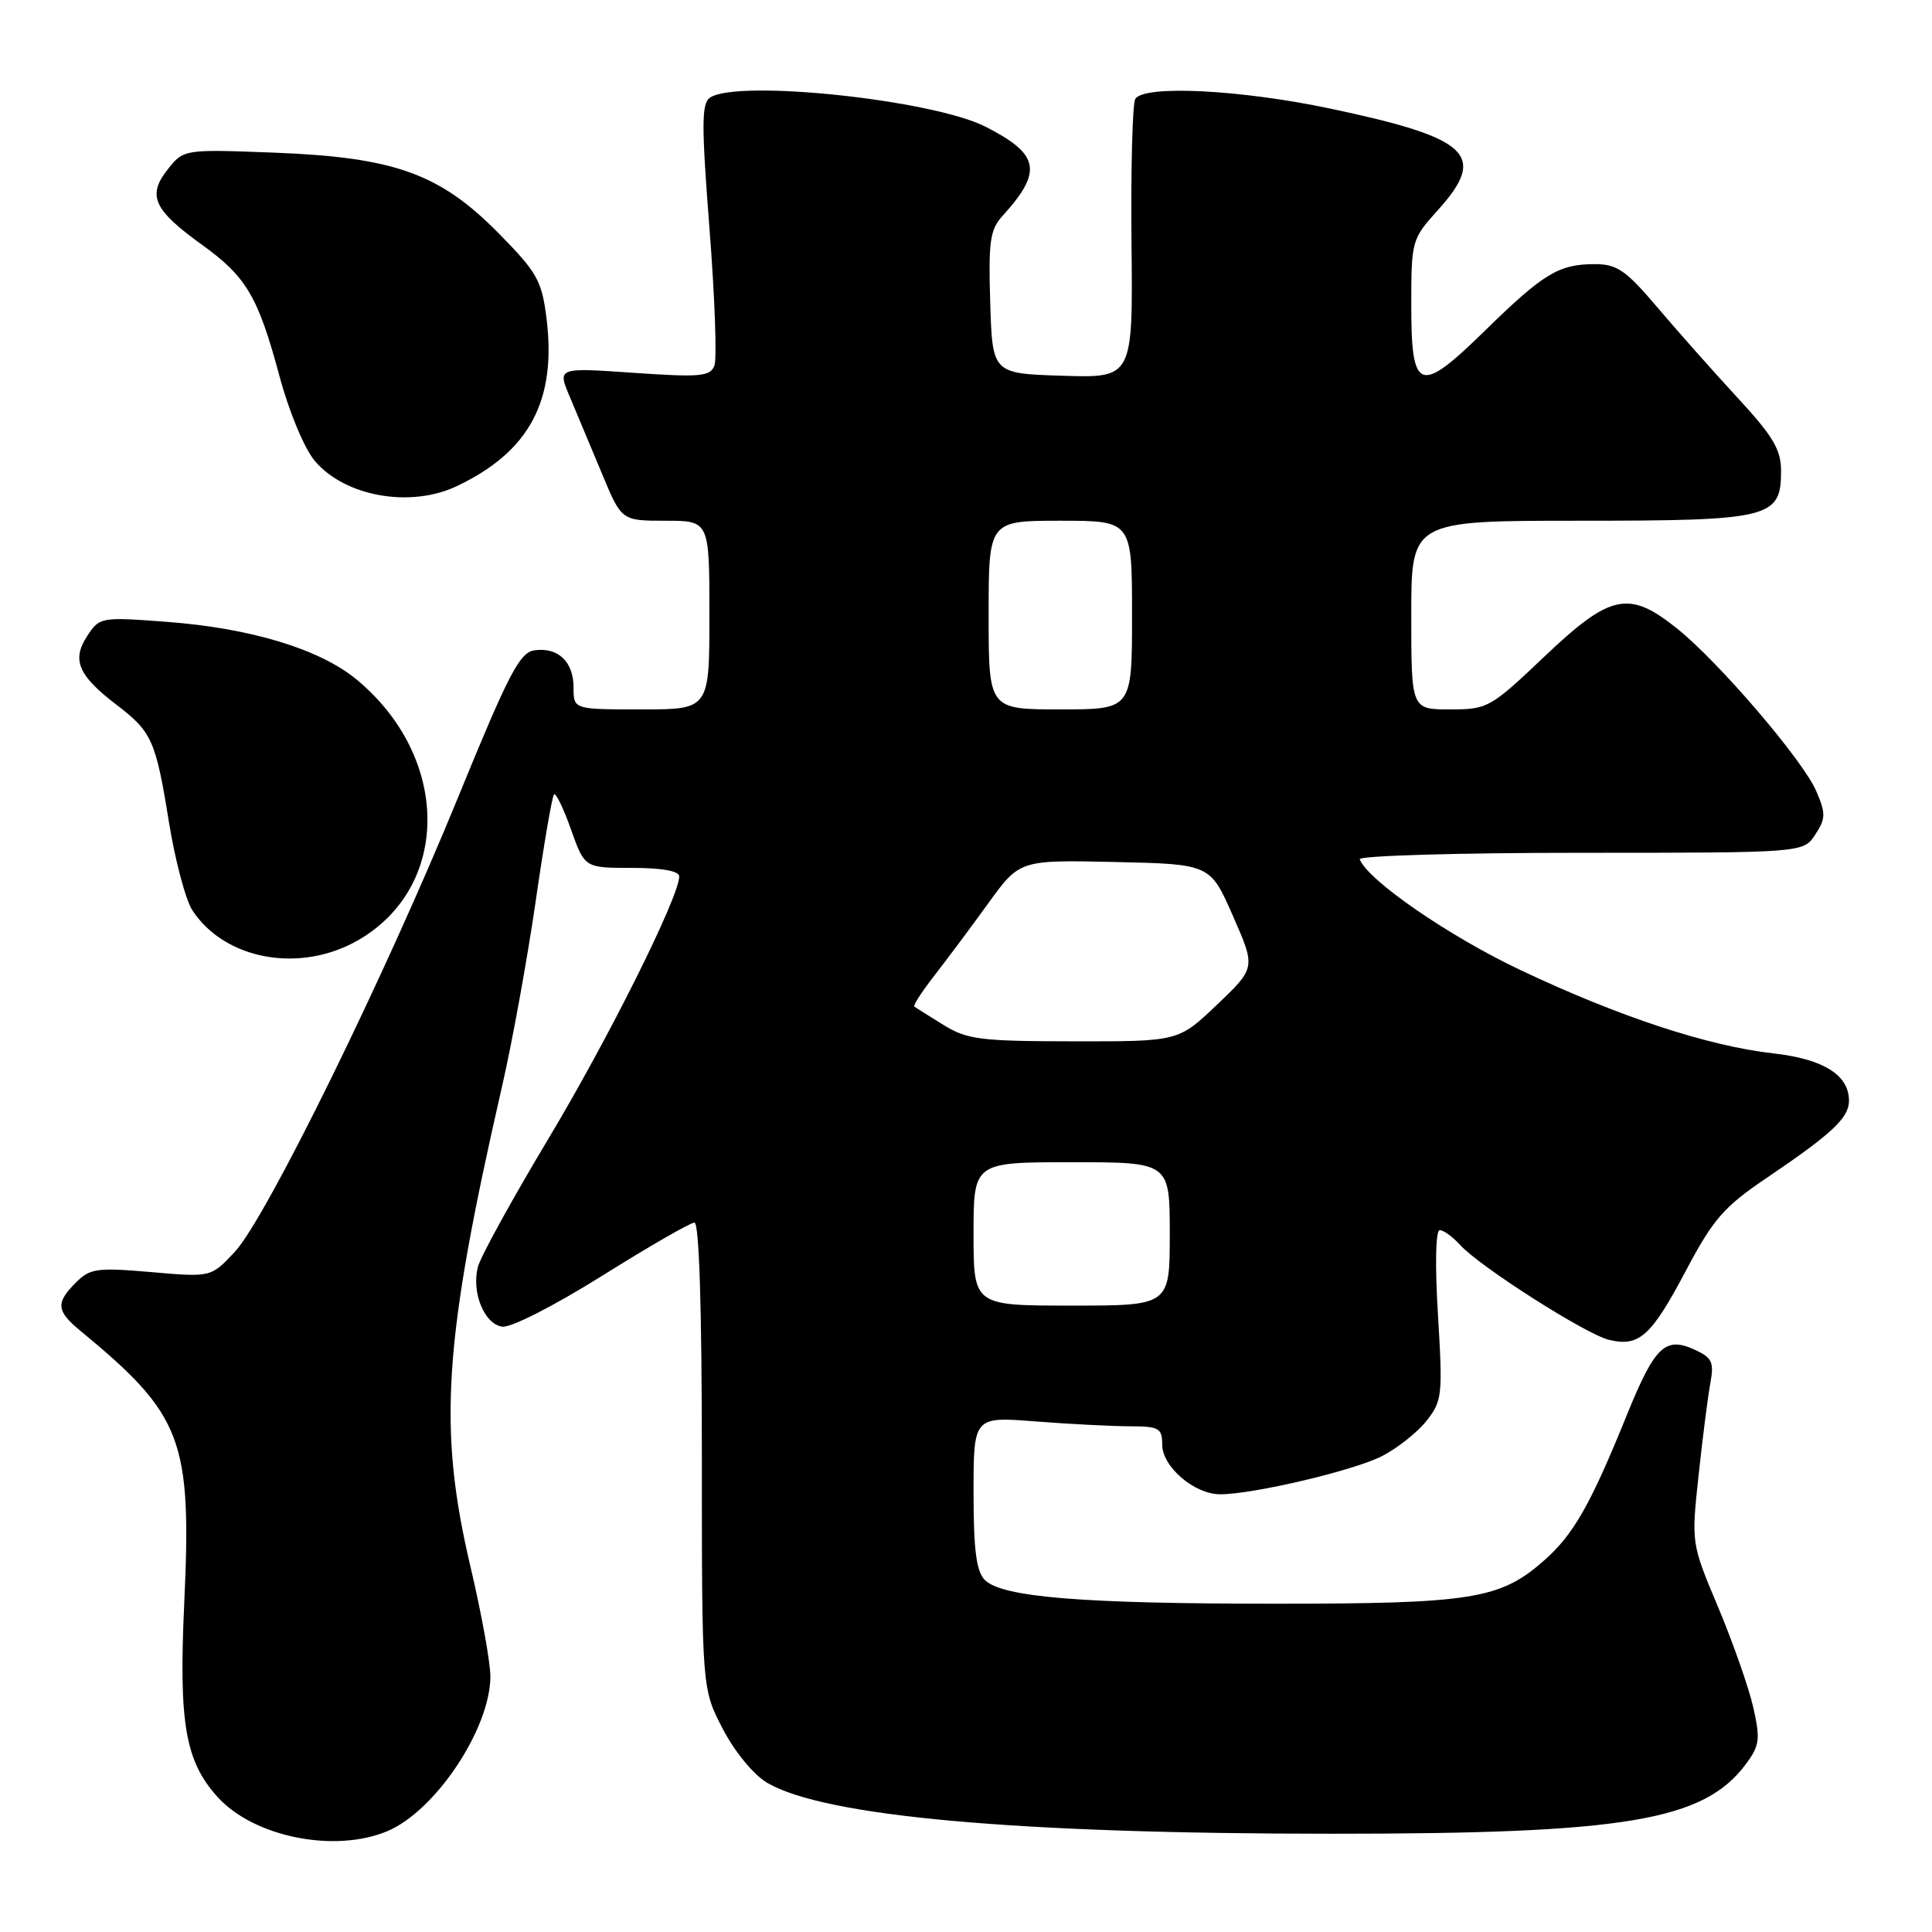 <?xml version="1.0" encoding="UTF-8" standalone="no"?>
<!DOCTYPE svg PUBLIC "-//W3C//DTD SVG 1.1//EN" "http://www.w3.org/Graphics/SVG/1.1/DTD/svg11.dtd" >
<svg xmlns="http://www.w3.org/2000/svg" xmlns:xlink="http://www.w3.org/1999/xlink" version="1.1" viewBox="0 0 256 256">
 <g >
 <path fill="currentColor"
d=" M 51.30 242.65 C 57.67 239.99 64.93 229.12 64.98 222.18 C 64.99 220.35 63.81 213.83 62.36 207.68 C 58.01 189.22 58.74 177.95 66.54 143.88 C 67.88 138.04 69.87 127.07 70.97 119.49 C 72.06 111.91 73.16 105.51 73.41 105.26 C 73.65 105.02 74.67 107.11 75.66 109.91 C 77.47 115.00 77.47 115.00 83.73 115.00 C 87.73 115.00 90.00 115.41 90.00 116.13 C 90.00 118.83 80.60 137.67 72.60 151.00 C 67.83 158.96 63.65 166.56 63.32 167.88 C 62.46 171.27 64.17 175.45 66.55 175.79 C 67.69 175.96 73.42 173.03 79.80 169.04 C 85.98 165.17 91.48 162.00 92.02 162.00 C 92.64 162.00 93.00 173.31 93.00 192.89 C 93.00 223.77 93.00 223.77 95.78 229.10 C 97.39 232.18 99.88 235.19 101.67 236.24 C 109.29 240.69 134.67 242.98 176.50 242.98 C 215.45 242.99 225.75 241.25 231.34 233.75 C 233.16 231.30 233.27 230.46 232.32 226.25 C 231.73 223.64 229.64 217.68 227.68 213.00 C 224.10 204.50 224.10 204.50 225.07 195.50 C 225.60 190.55 226.30 185.05 226.63 183.28 C 227.14 180.48 226.87 179.90 224.53 178.83 C 220.64 177.06 219.26 178.40 215.56 187.51 C 210.74 199.41 208.49 203.36 204.57 206.80 C 198.77 211.90 195.02 212.50 169.00 212.50 C 143.31 212.50 132.78 211.64 130.49 209.35 C 129.37 208.22 129.00 205.38 129.00 197.78 C 129.00 187.70 129.00 187.70 137.25 188.35 C 141.79 188.70 147.41 188.99 149.75 188.99 C 153.58 189.00 154.00 189.24 154.00 191.43 C 154.00 194.35 158.26 198.00 161.68 198.00 C 166.06 198.00 179.34 194.87 183.11 192.95 C 185.14 191.91 187.80 189.81 189.01 188.28 C 191.10 185.65 191.18 184.88 190.54 174.25 C 190.13 167.60 190.23 163.00 190.77 163.00 C 191.28 163.00 192.48 163.87 193.45 164.94 C 196.05 167.82 210.09 176.77 213.18 177.53 C 217.19 178.51 218.78 177.08 223.37 168.41 C 227.03 161.50 228.39 159.93 234.21 156.00 C 242.79 150.19 245.00 148.11 245.00 145.85 C 245.00 142.44 241.62 140.33 234.98 139.58 C 226.31 138.60 214.58 134.74 201.51 128.56 C 192.02 124.07 181.25 116.66 180.17 113.86 C 179.98 113.39 193.14 113.00 209.39 113.00 C 238.95 113.00 238.95 113.00 240.53 110.59 C 241.92 108.47 241.94 107.80 240.67 104.84 C 238.92 100.75 227.73 87.68 222.18 83.25 C 215.83 78.17 213.38 78.69 204.64 87.00 C 197.48 93.80 197.12 94.00 192.13 94.00 C 187.00 94.00 187.00 94.00 187.00 81.50 C 187.00 69.00 187.00 69.00 209.28 69.00 C 234.56 69.00 236.00 68.65 236.00 62.42 C 236.00 59.58 234.95 57.81 230.25 52.72 C 227.09 49.30 222.31 43.91 219.63 40.75 C 215.44 35.81 214.27 35.00 211.31 35.00 C 206.56 35.00 204.51 36.24 196.83 43.75 C 188.06 52.34 187.00 51.98 187.00 40.40 C 187.00 31.91 187.07 31.67 190.50 27.87 C 197.13 20.53 194.79 18.31 176.37 14.41 C 164.37 11.87 151.60 11.23 150.43 13.11 C 150.06 13.71 149.83 22.28 149.93 32.14 C 150.12 50.08 150.12 50.08 140.81 49.79 C 131.50 49.50 131.50 49.50 131.21 40.11 C 130.96 32.00 131.18 30.42 132.84 28.61 C 138.20 22.70 137.77 20.45 130.59 16.79 C 123.61 13.23 97.92 10.50 94.12 12.91 C 92.95 13.65 92.93 16.32 94.01 30.29 C 94.72 39.37 95.01 47.54 94.66 48.45 C 94.10 49.89 92.79 50.01 83.94 49.40 C 73.85 48.70 73.85 48.70 75.51 52.60 C 76.42 54.75 78.33 59.31 79.76 62.75 C 82.35 69.00 82.35 69.00 88.18 69.00 C 94.00 69.00 94.00 69.00 94.00 81.50 C 94.00 94.00 94.00 94.00 85.00 94.00 C 76.00 94.00 76.00 94.00 76.00 91.12 C 76.00 87.68 73.96 85.73 70.82 86.17 C 68.86 86.45 67.41 89.24 60.76 105.50 C 51.02 129.35 35.26 161.43 31.11 165.88 C 27.96 169.25 27.96 169.25 20.04 168.56 C 12.86 167.94 11.93 168.07 10.06 169.94 C 7.36 172.64 7.46 173.71 10.64 176.33 C 24.19 187.50 25.42 190.73 24.41 212.50 C 23.68 228.31 24.54 233.35 28.80 238.08 C 33.58 243.40 44.30 245.57 51.30 242.65 Z  M 47.58 124.51 C 59.79 117.35 59.63 100.29 47.25 90.04 C 42.39 86.02 33.26 83.24 22.13 82.40 C 13.34 81.74 13.20 81.76 11.54 84.30 C 9.48 87.44 10.37 89.52 15.44 93.39 C 20.13 96.97 20.64 98.10 22.38 108.91 C 23.20 113.99 24.60 119.26 25.49 120.62 C 29.83 127.25 39.88 129.02 47.58 124.51 Z  M 60.52 64.42 C 70.16 59.85 73.78 53.07 72.41 42.13 C 71.79 37.19 71.16 36.07 66.11 30.95 C 58.29 23.00 52.31 20.85 36.41 20.23 C 24.33 19.77 24.33 19.77 22.19 22.49 C 19.48 25.93 20.36 27.82 26.81 32.47 C 32.64 36.66 34.21 39.33 37.03 49.83 C 38.30 54.57 40.32 59.41 41.71 61.07 C 45.69 65.79 54.37 67.34 60.52 64.42 Z  M 129.00 163.50 C 129.00 154.00 129.00 154.00 142.00 154.00 C 155.00 154.00 155.00 154.00 155.00 163.50 C 155.00 173.00 155.00 173.00 142.00 173.00 C 129.00 173.00 129.00 173.00 129.00 163.50 Z  M 125.00 135.80 C 123.08 134.61 121.34 133.52 121.15 133.38 C 120.96 133.24 122.14 131.42 123.77 129.32 C 125.41 127.22 128.63 122.90 130.93 119.72 C 135.11 113.94 135.11 113.94 147.73 114.22 C 160.36 114.50 160.36 114.50 163.37 121.37 C 166.39 128.23 166.39 128.23 161.27 133.12 C 156.15 138.00 156.15 138.00 142.32 137.98 C 129.90 137.97 128.15 137.75 125.00 135.80 Z  M 131.00 81.50 C 131.00 69.00 131.00 69.00 140.50 69.00 C 150.00 69.00 150.00 69.00 150.00 81.50 C 150.00 94.00 150.00 94.00 140.50 94.00 C 131.00 94.00 131.00 94.00 131.00 81.50 Z "/>
</g>
</svg>